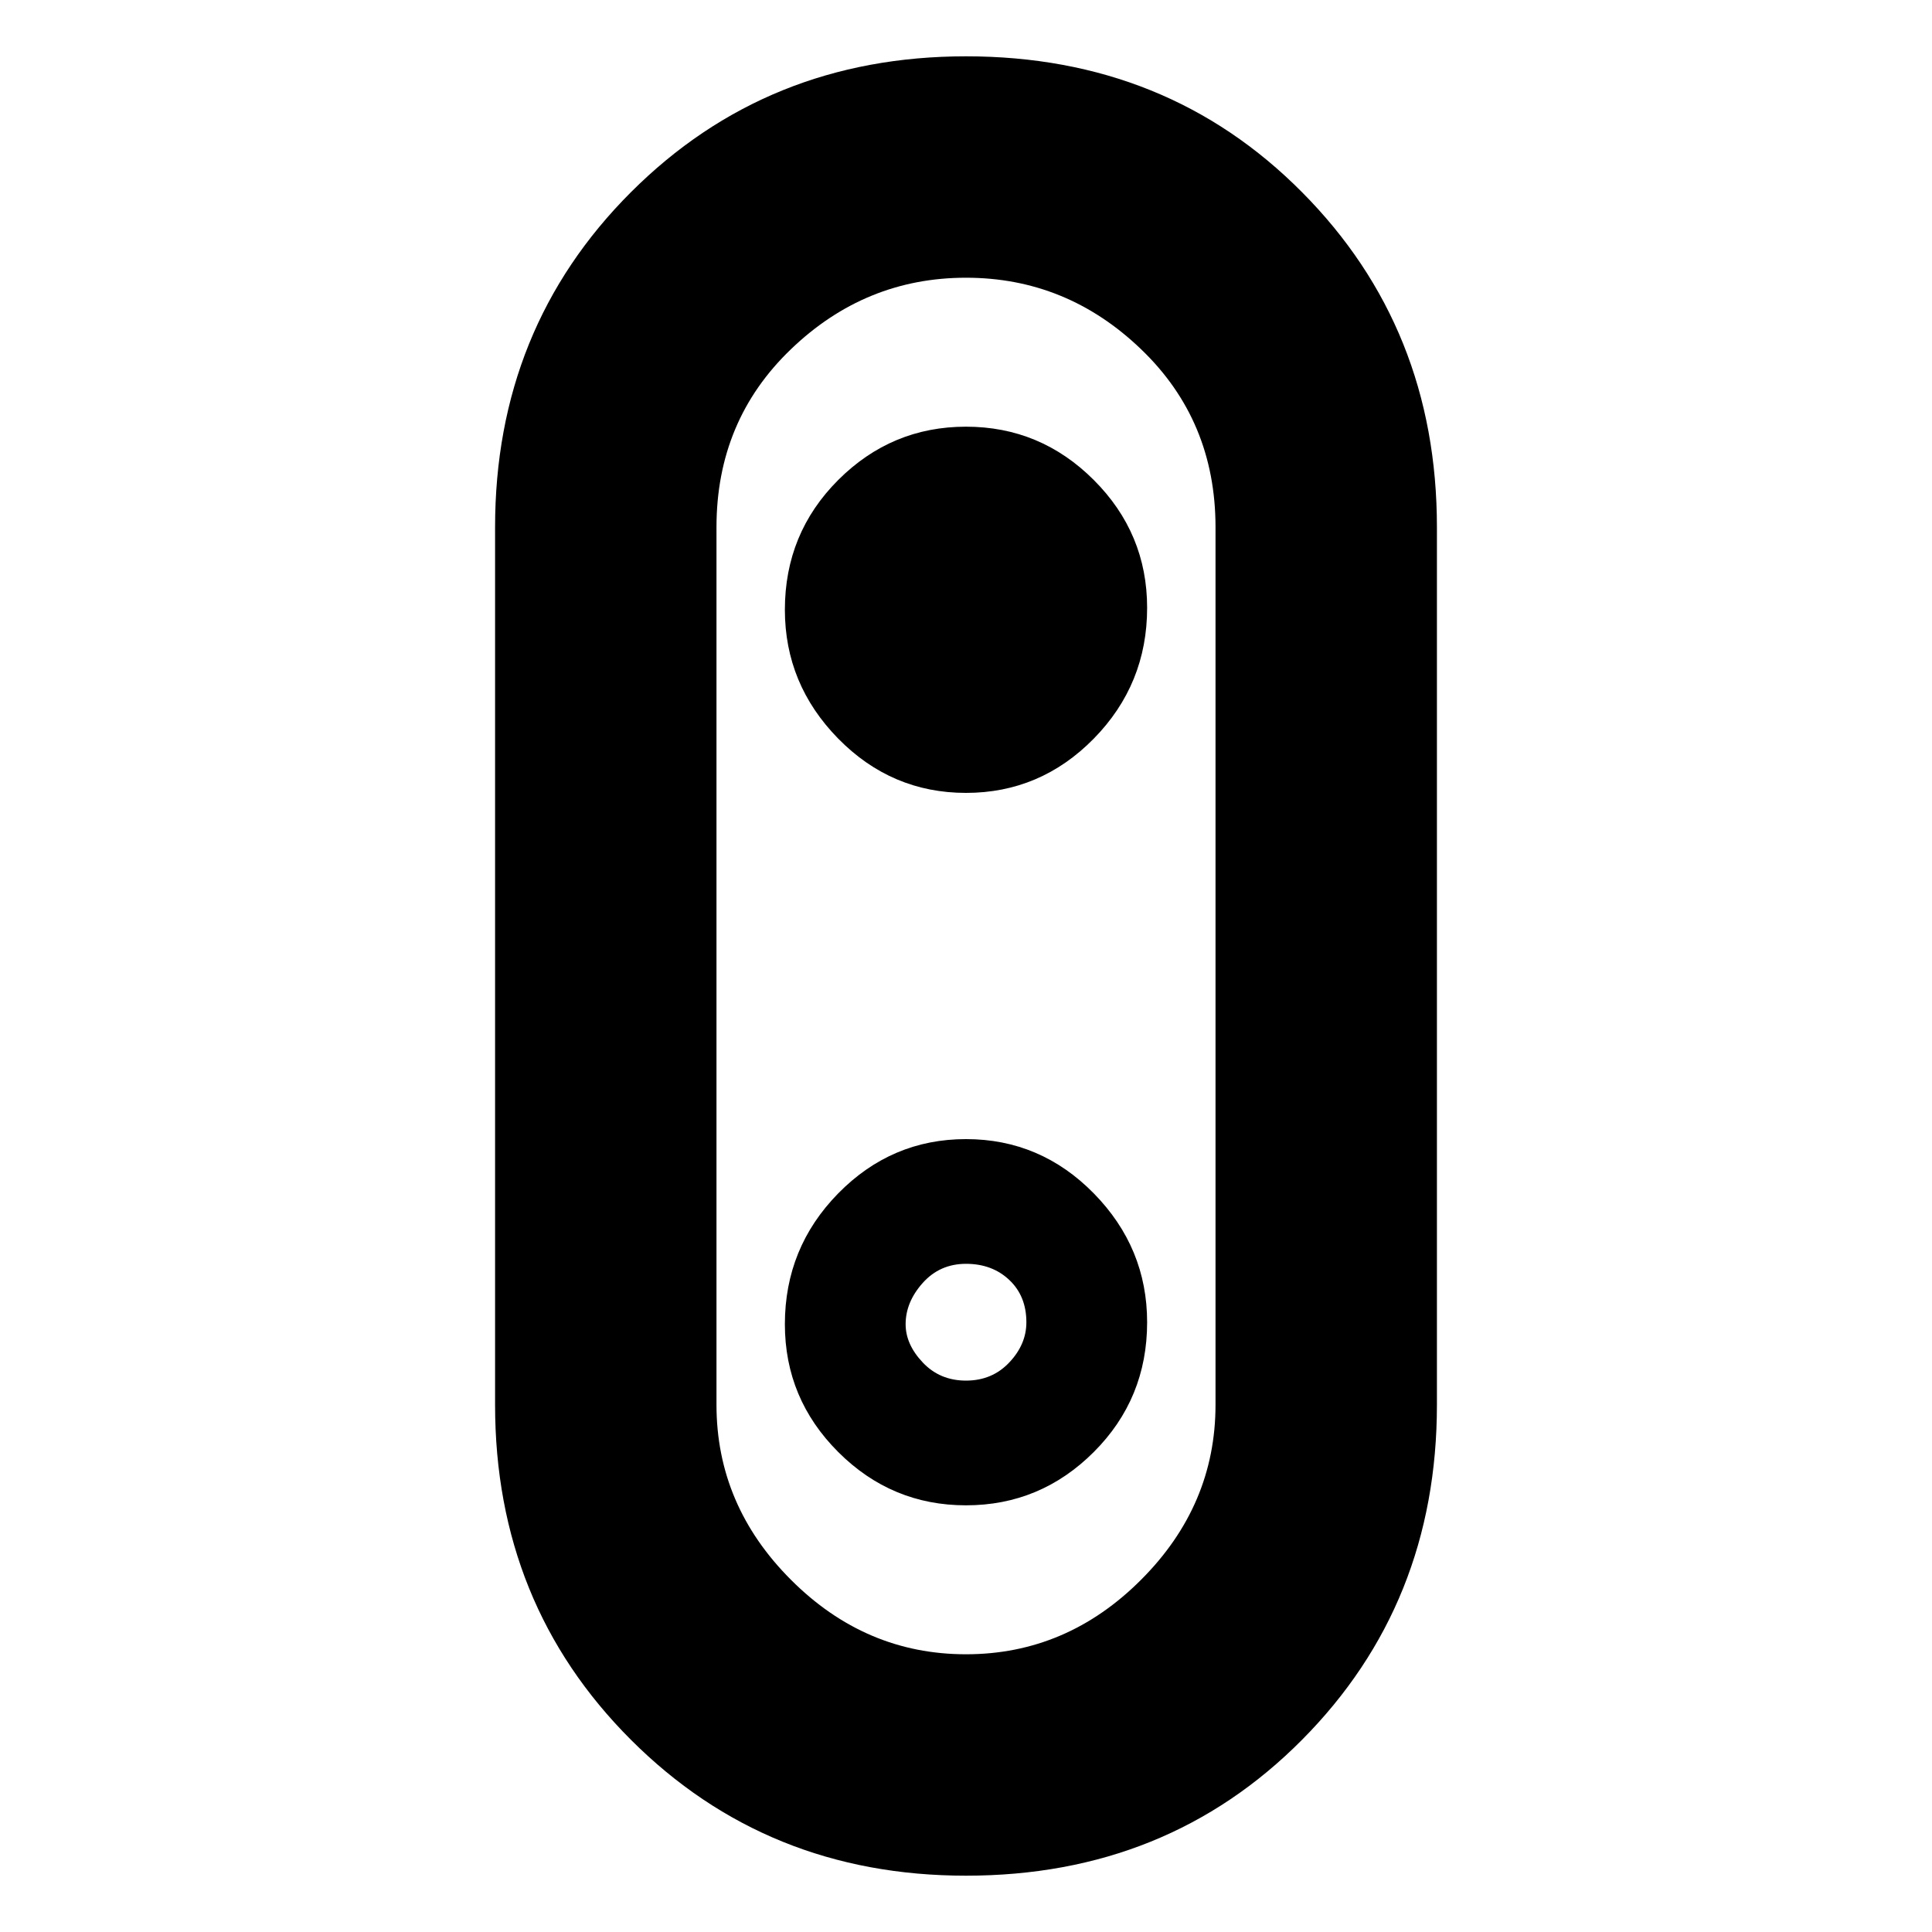 <svg xmlns="http://www.w3.org/2000/svg" height="20" width="20"><path d="M10 19.417q-2.062 0-3.469-1.407-1.406-1.406-1.406-3.468V5.458q0-2.062 1.406-3.468Q7.938.583 10 .583q2.083 0 3.479 1.407 1.396 1.406 1.396 3.468v9.084q0 2.062-1.396 3.468-1.396 1.407-3.479 1.407Zm0-2.292q1.042 0 1.812-.771.771-.771.771-1.812V5.458q0-1.104-.771-1.843-.77-.74-1.812-.74t-1.812.74q-.771.739-.771 1.843v9.084q0 1.041.771 1.812.77.771 1.812.771Zm0-1.542q.771 0 1.323-.552.552-.552.552-1.343 0-.771-.552-1.334-.552-.562-1.323-.562-.771 0-1.323.562-.552.563-.552 1.354 0 .771.552 1.323.552.552 1.323.552Zm0-1.291q-.271 0-.448-.188-.177-.187-.177-.396 0-.229.177-.427.177-.198.448-.198t.448.167q.177.167.177.438 0 .229-.177.416-.177.188-.448.188Zm0-6.084q.771 0 1.323-.562.552-.563.552-1.354 0-.771-.552-1.323-.552-.552-1.323-.552-.771 0-1.323.552-.552.552-.552 1.343 0 .771.552 1.334.552.562 1.323.562ZM10 10Z"/></svg>